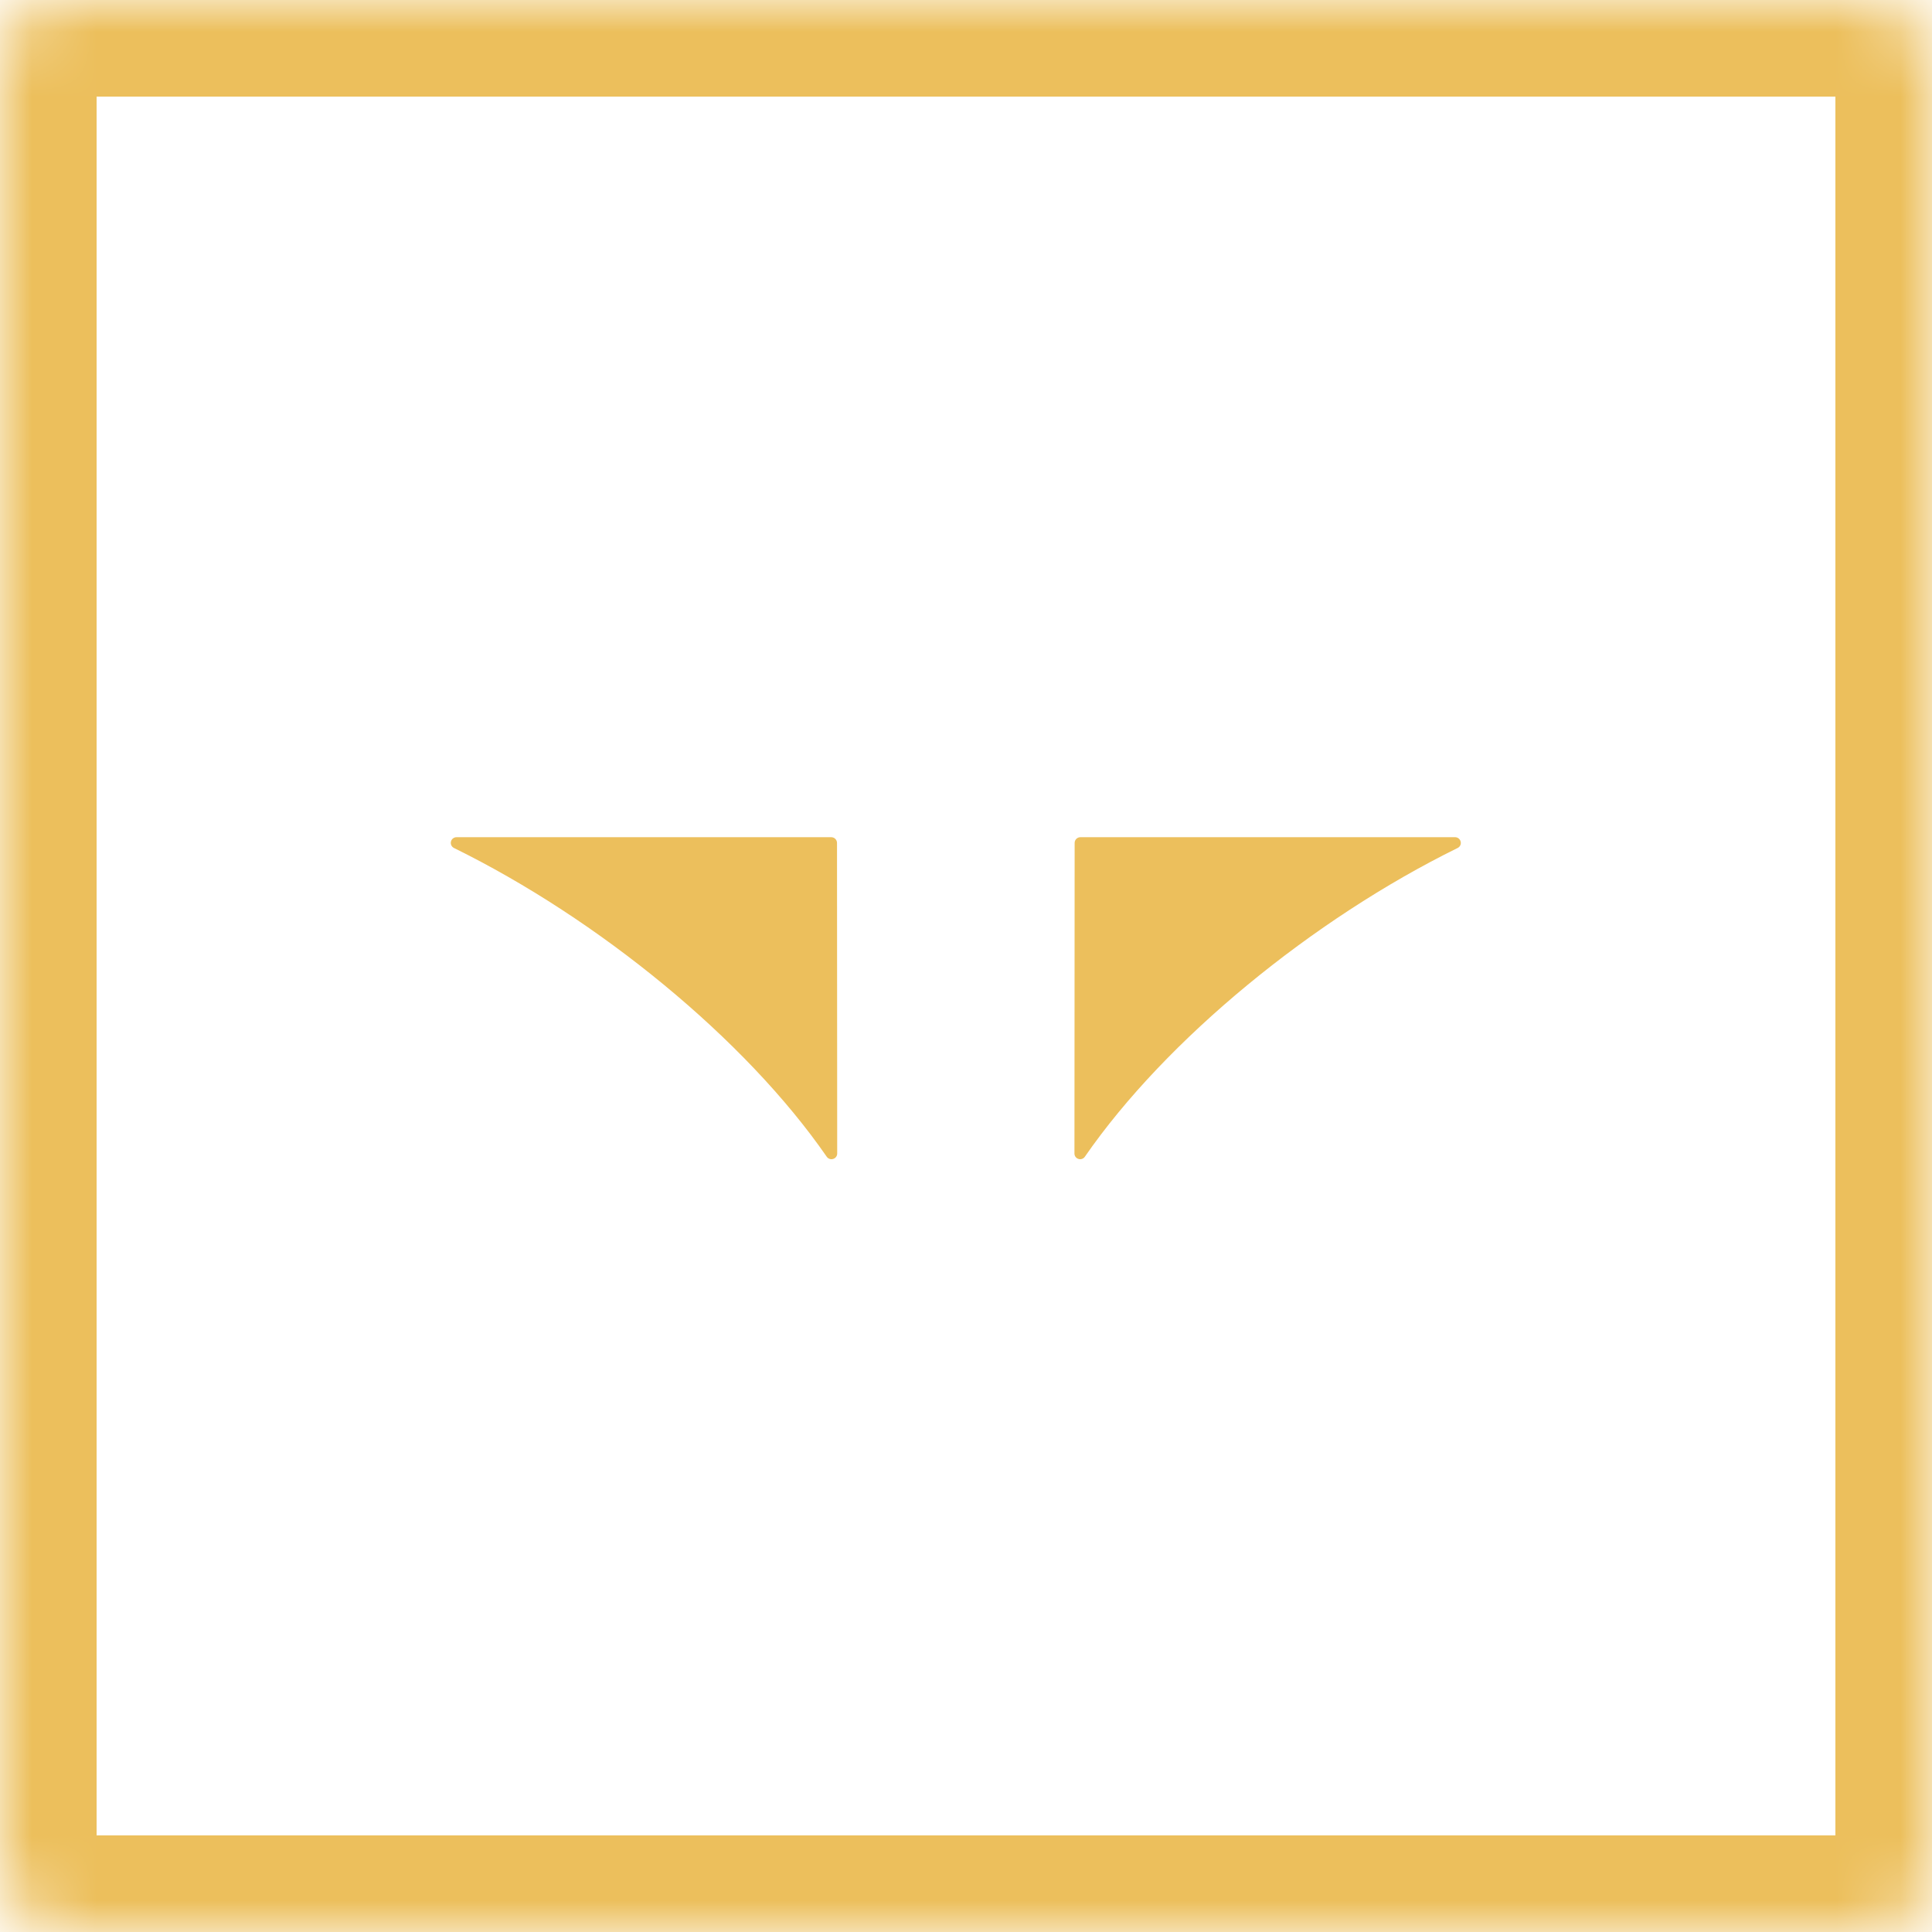 <svg width="30" height="30" viewBox="0 0 30 30" fill="none" xmlns="http://www.w3.org/2000/svg">
<mask id="path-1-inside-1_49:424" fill="white">
<rect width="30" height="30" rx="1"/>
</mask>
<rect width="30" height="30" rx="1" stroke="#ECBF5C" stroke-width="3" mask="url(#path-1-inside-1_49:424)"/>
<path fill-rule="evenodd" clip-rule="evenodd" d="M16.846 17.961C16.825 17.993 16.784 18.008 16.747 17.996C16.709 17.985 16.684 17.951 16.684 17.912C16.684 16.095 16.687 14.677 16.687 13.089C16.687 13.04 16.727 13 16.776 13C17.416 13 21.331 13 22.595 13C22.636 13 22.672 13.029 22.681 13.069C22.691 13.109 22.671 13.15 22.633 13.168C20.393 14.27 18.11 16.133 16.846 17.961Z" fill="#ECBF5C"/>
<path fill-rule="evenodd" clip-rule="evenodd" d="M12.837 17.961C12.859 17.993 12.899 18.008 12.937 17.996C12.974 17.985 13 17.951 13 17.912C13 16.095 12.997 14.677 12.997 13.089C12.997 13.04 12.957 13 12.908 13C12.267 13 8.353 13 7.089 13C7.047 13 7.011 13.029 7.002 13.069C6.993 13.109 7.013 13.15 7.05 13.168C9.291 14.27 11.573 16.133 12.837 17.961Z" fill="#ECBF5C"/>
</svg>
